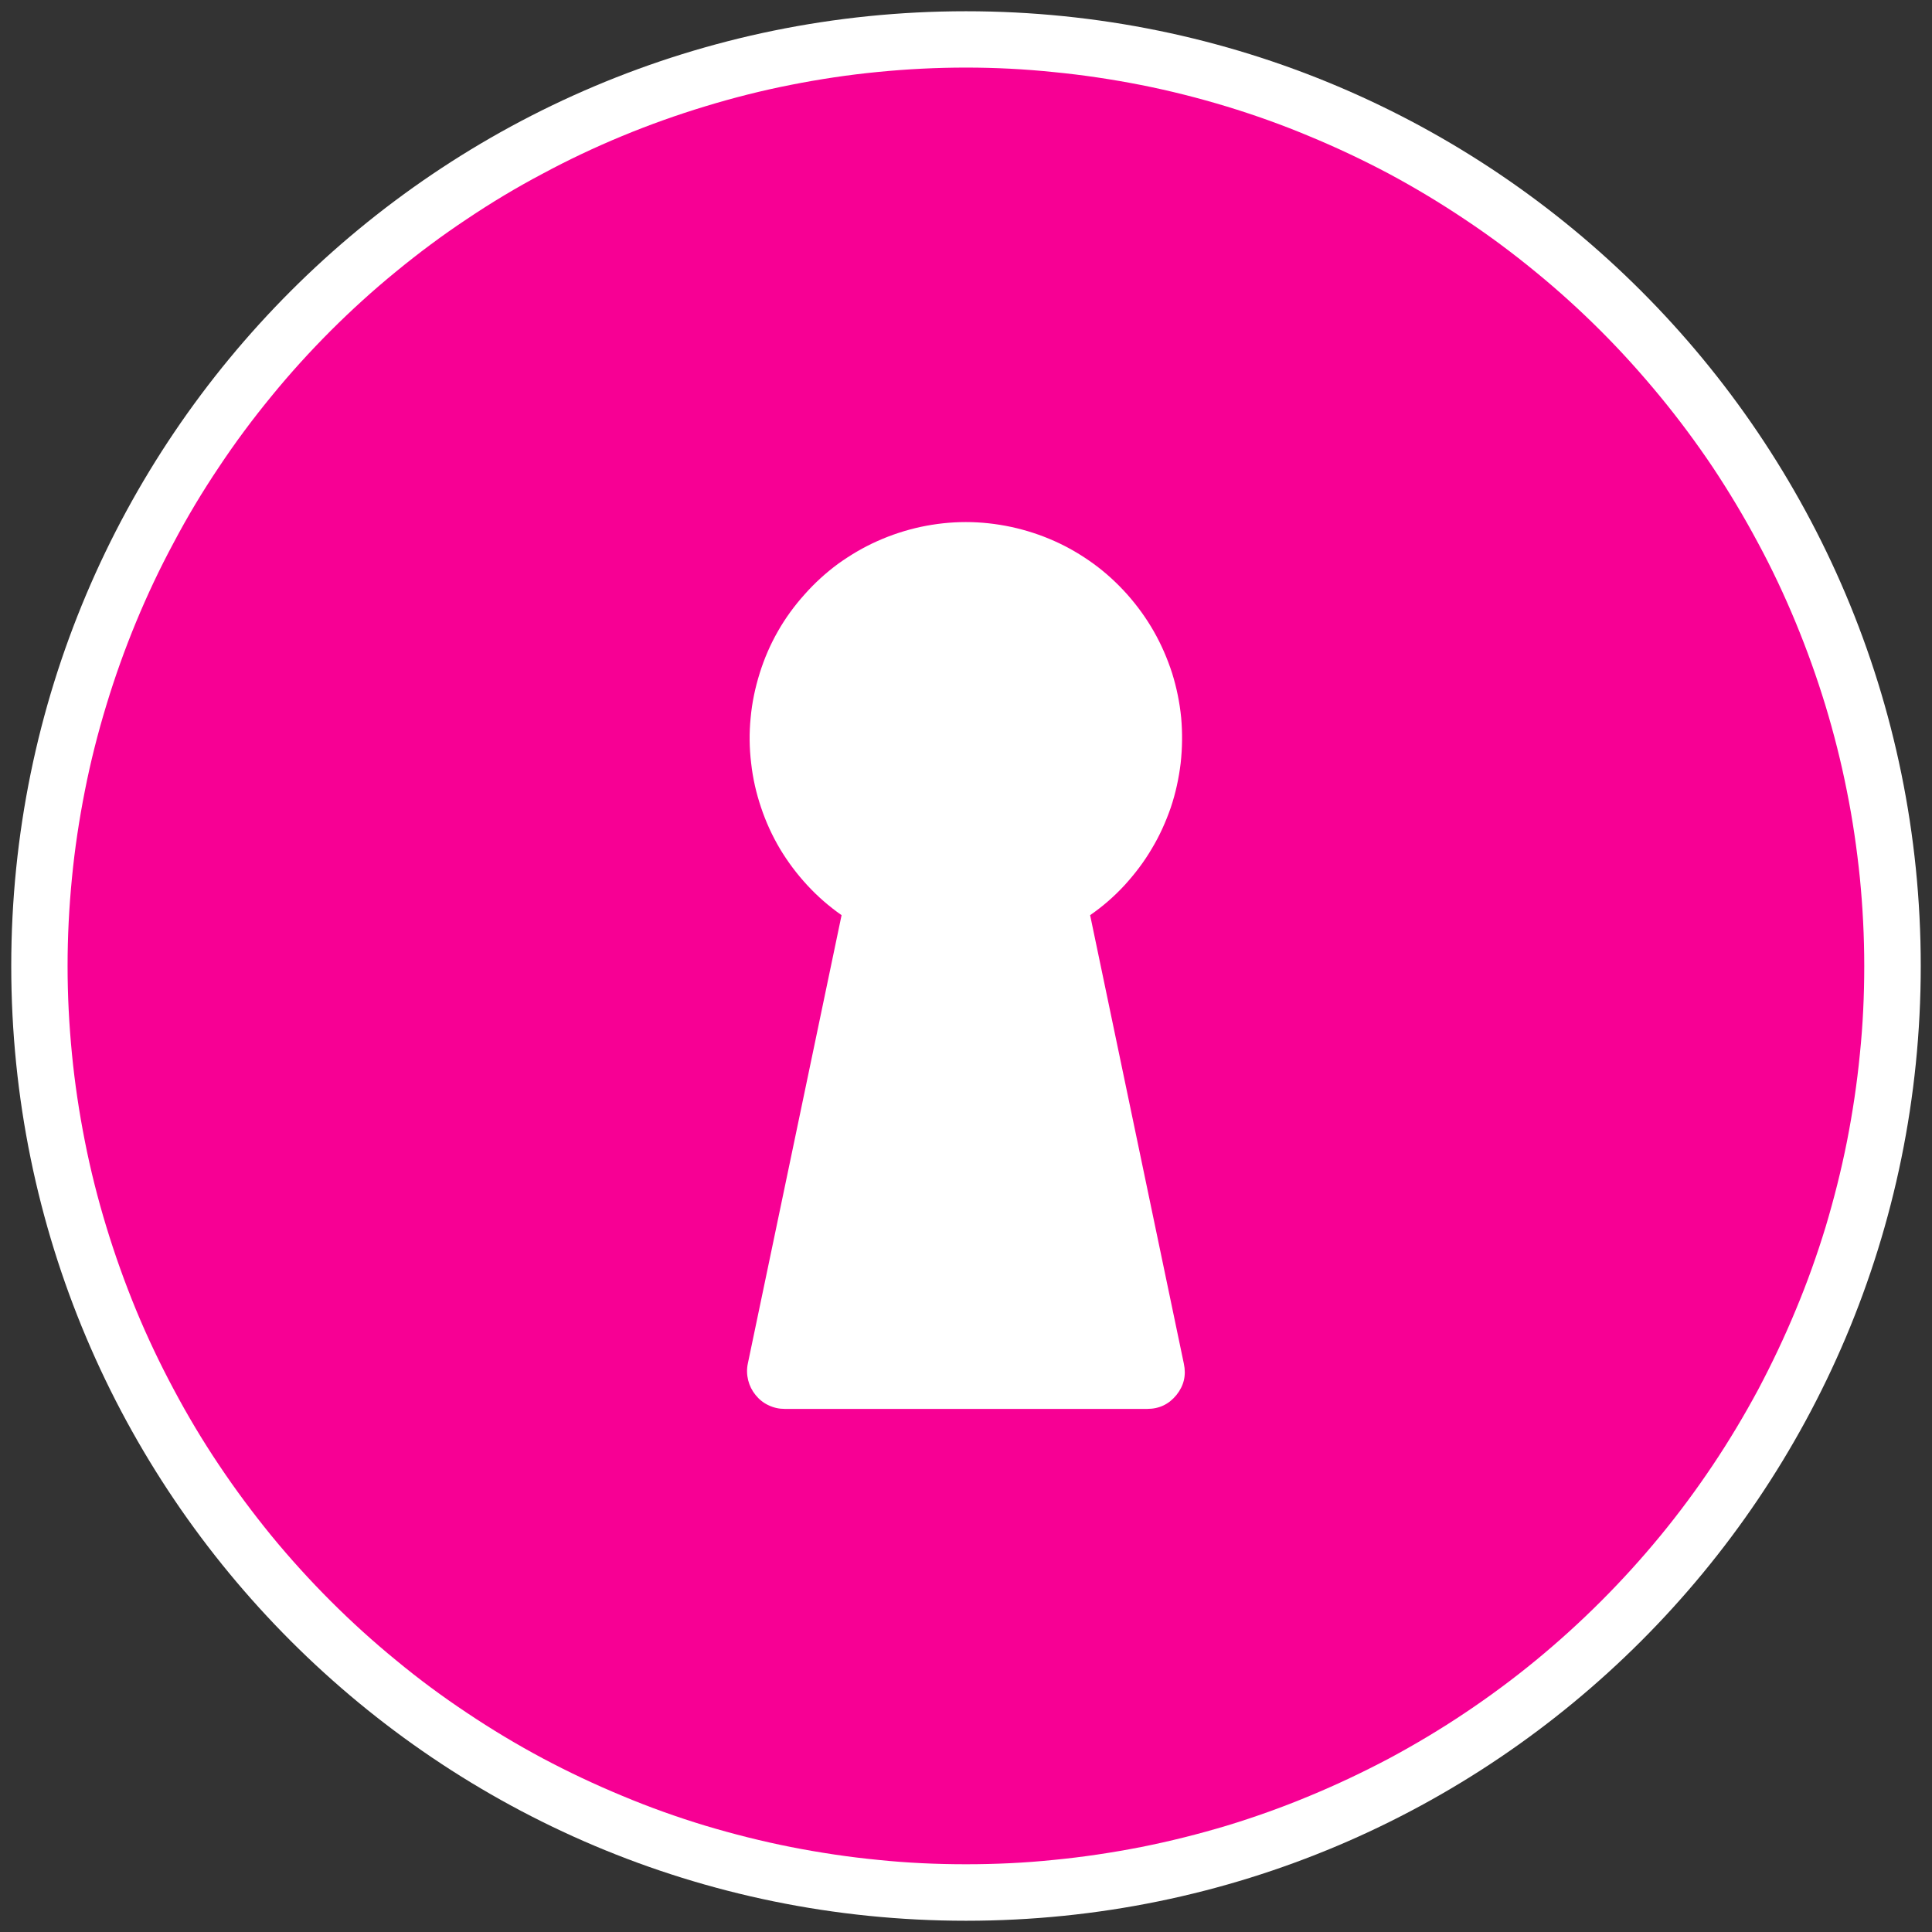 <svg xmlns="http://www.w3.org/2000/svg" xmlns:xlink="http://www.w3.org/1999/xlink" width="60" zoomAndPan="magnify" viewBox="0 0 45 45" height="60" preserveAspectRatio="xMidYMid meet" version="1.2"><rect x="0" y="0" width="45" height="45" fill="#333333" stroke="none"/><defs><clipPath id="c0fd220764"><path d="M 0.262 0.262 L 44.738 0.262 L 44.738 44.738 L 0.262 44.738 Z M 0.262 0.262 "/></clipPath><clipPath id="1e3a51613a"><path d="M 22.5 0.262 C 10.219 0.262 0.262 10.219 0.262 22.5 C 0.262 34.781 10.219 44.738 22.5 44.738 C 34.781 44.738 44.738 34.781 44.738 22.5 C 44.738 10.219 34.781 0.262 22.5 0.262 Z M 22.5 0.262 "/></clipPath><clipPath id="91c92cb895"><path d="M 1.574 1.574 L 43.574 1.574 L 43.574 43.574 L 1.574 43.574 Z M 1.574 1.574 "/></clipPath></defs><g id="f808a18382"><g clip-rule="nonzero" clip-path="url(#c0fd220764)"><g clip-rule="nonzero" clip-path="url(#1e3a51613a)"><path style=" stroke:none;fill-rule:nonzero;fill:#ffffff;fill-opacity:1;" d="M 0.262 0.262 L 44.738 0.262 L 44.738 44.738 L 0.262 44.738 Z M 0.262 0.262 "/></g></g><g clip-rule="nonzero" clip-path="url(#91c92cb895)"><path style=" stroke:none;fill-rule:nonzero;fill:#f70094;fill-opacity:1;" d="M 22.5 1.574 C 21.812 1.574 21.129 1.609 20.449 1.676 C 19.766 1.742 19.09 1.844 18.418 1.977 C 17.746 2.109 17.082 2.277 16.426 2.477 C 15.77 2.676 15.125 2.906 14.492 3.168 C 13.859 3.43 13.238 3.723 12.637 4.047 C 12.031 4.367 11.445 4.719 10.875 5.102 C 10.305 5.48 9.754 5.891 9.227 6.324 C 8.695 6.758 8.188 7.219 7.703 7.703 C 7.219 8.188 6.758 8.695 6.324 9.227 C 5.891 9.754 5.48 10.305 5.102 10.875 C 4.719 11.445 4.367 12.031 4.047 12.637 C 3.723 13.238 3.43 13.859 3.168 14.492 C 2.906 15.125 2.676 15.77 2.477 16.426 C 2.277 17.082 2.109 17.746 1.977 18.418 C 1.844 19.09 1.742 19.766 1.676 20.449 C 1.609 21.129 1.574 21.812 1.574 22.5 C 1.574 23.184 1.609 23.867 1.676 24.551 C 1.742 25.23 1.844 25.91 1.977 26.582 C 2.109 27.254 2.277 27.918 2.477 28.574 C 2.676 29.227 2.906 29.871 3.168 30.508 C 3.43 31.141 3.723 31.758 4.047 32.363 C 4.367 32.965 4.719 33.555 5.102 34.125 C 5.48 34.691 5.891 35.242 6.324 35.773 C 6.758 36.301 7.219 36.809 7.703 37.293 C 8.188 37.777 8.695 38.238 9.227 38.672 C 9.754 39.109 10.305 39.516 10.875 39.895 C 11.445 40.277 12.031 40.629 12.637 40.953 C 13.238 41.273 13.859 41.566 14.492 41.828 C 15.125 42.094 15.77 42.324 16.426 42.523 C 17.082 42.719 17.746 42.887 18.418 43.02 C 19.09 43.152 19.766 43.254 20.449 43.32 C 21.129 43.391 21.812 43.422 22.5 43.422 C 23.184 43.422 23.867 43.391 24.551 43.32 C 25.23 43.254 25.91 43.152 26.582 43.02 C 27.254 42.887 27.918 42.719 28.574 42.523 C 29.227 42.324 29.871 42.094 30.508 41.828 C 31.141 41.566 31.758 41.273 32.363 40.953 C 32.965 40.629 33.555 40.277 34.125 39.895 C 34.691 39.516 35.242 39.109 35.773 38.672 C 36.301 38.238 36.809 37.777 37.293 37.293 C 37.777 36.809 38.238 36.301 38.672 35.773 C 39.109 35.242 39.516 34.691 39.895 34.125 C 40.277 33.555 40.629 32.965 40.953 32.363 C 41.273 31.758 41.566 31.141 41.828 30.508 C 42.094 29.871 42.324 29.227 42.523 28.574 C 42.719 27.918 42.887 27.254 43.02 26.582 C 43.152 25.91 43.254 25.23 43.32 24.551 C 43.391 23.867 43.422 23.184 43.422 22.5 C 43.422 21.812 43.387 21.129 43.32 20.449 C 43.25 19.766 43.152 19.09 43.016 18.418 C 42.883 17.746 42.715 17.082 42.516 16.426 C 42.316 15.773 42.086 15.129 41.824 14.496 C 41.562 13.863 41.27 13.242 40.945 12.641 C 40.621 12.035 40.27 11.449 39.891 10.879 C 39.508 10.309 39.102 9.762 38.664 9.23 C 38.23 8.703 37.773 8.195 37.289 7.711 C 36.805 7.227 36.297 6.766 35.766 6.332 C 35.238 5.898 34.688 5.488 34.117 5.109 C 33.547 4.727 32.961 4.375 32.359 4.051 C 31.754 3.73 31.137 3.438 30.504 3.176 C 29.871 2.91 29.227 2.68 28.57 2.48 C 27.914 2.281 27.25 2.113 26.578 1.98 C 25.906 1.848 25.23 1.746 24.551 1.68 C 23.867 1.609 23.184 1.574 22.5 1.574 Z M 27.402 32.492 C 27.227 32.707 27 32.816 26.723 32.816 L 18.277 32.816 C 18.145 32.816 18.02 32.789 17.898 32.73 C 17.781 32.676 17.68 32.594 17.598 32.492 C 17.516 32.391 17.457 32.273 17.426 32.148 C 17.395 32.02 17.391 31.891 17.418 31.762 L 19.602 21.316 C 19.312 21.113 19.047 20.883 18.805 20.621 C 18.562 20.359 18.352 20.078 18.168 19.773 C 17.988 19.469 17.84 19.148 17.727 18.809 C 17.613 18.473 17.535 18.129 17.496 17.777 C 17.453 17.422 17.449 17.07 17.484 16.719 C 17.516 16.363 17.59 16.016 17.695 15.68 C 17.801 15.34 17.941 15.016 18.117 14.707 C 18.293 14.398 18.5 14.113 18.738 13.848 C 18.973 13.582 19.234 13.344 19.52 13.133 C 19.809 12.926 20.113 12.746 20.438 12.602 C 20.762 12.457 21.098 12.348 21.441 12.273 C 21.789 12.199 22.141 12.16 22.496 12.16 C 22.852 12.16 23.203 12.199 23.551 12.273 C 23.898 12.348 24.234 12.457 24.559 12.602 C 24.883 12.746 25.188 12.926 25.473 13.133 C 25.762 13.344 26.02 13.582 26.258 13.848 C 26.492 14.113 26.699 14.398 26.875 14.707 C 27.051 15.016 27.191 15.34 27.301 15.68 C 27.406 16.016 27.477 16.363 27.512 16.719 C 27.543 17.07 27.539 17.422 27.5 17.777 C 27.457 18.129 27.383 18.473 27.27 18.809 C 27.152 19.148 27.008 19.469 26.824 19.773 C 26.645 20.078 26.43 20.359 26.191 20.621 C 25.949 20.883 25.684 21.113 25.391 21.316 L 27.574 31.762 C 27.633 32.035 27.574 32.277 27.402 32.492 Z M 27.402 32.492 "/></g></g></svg>